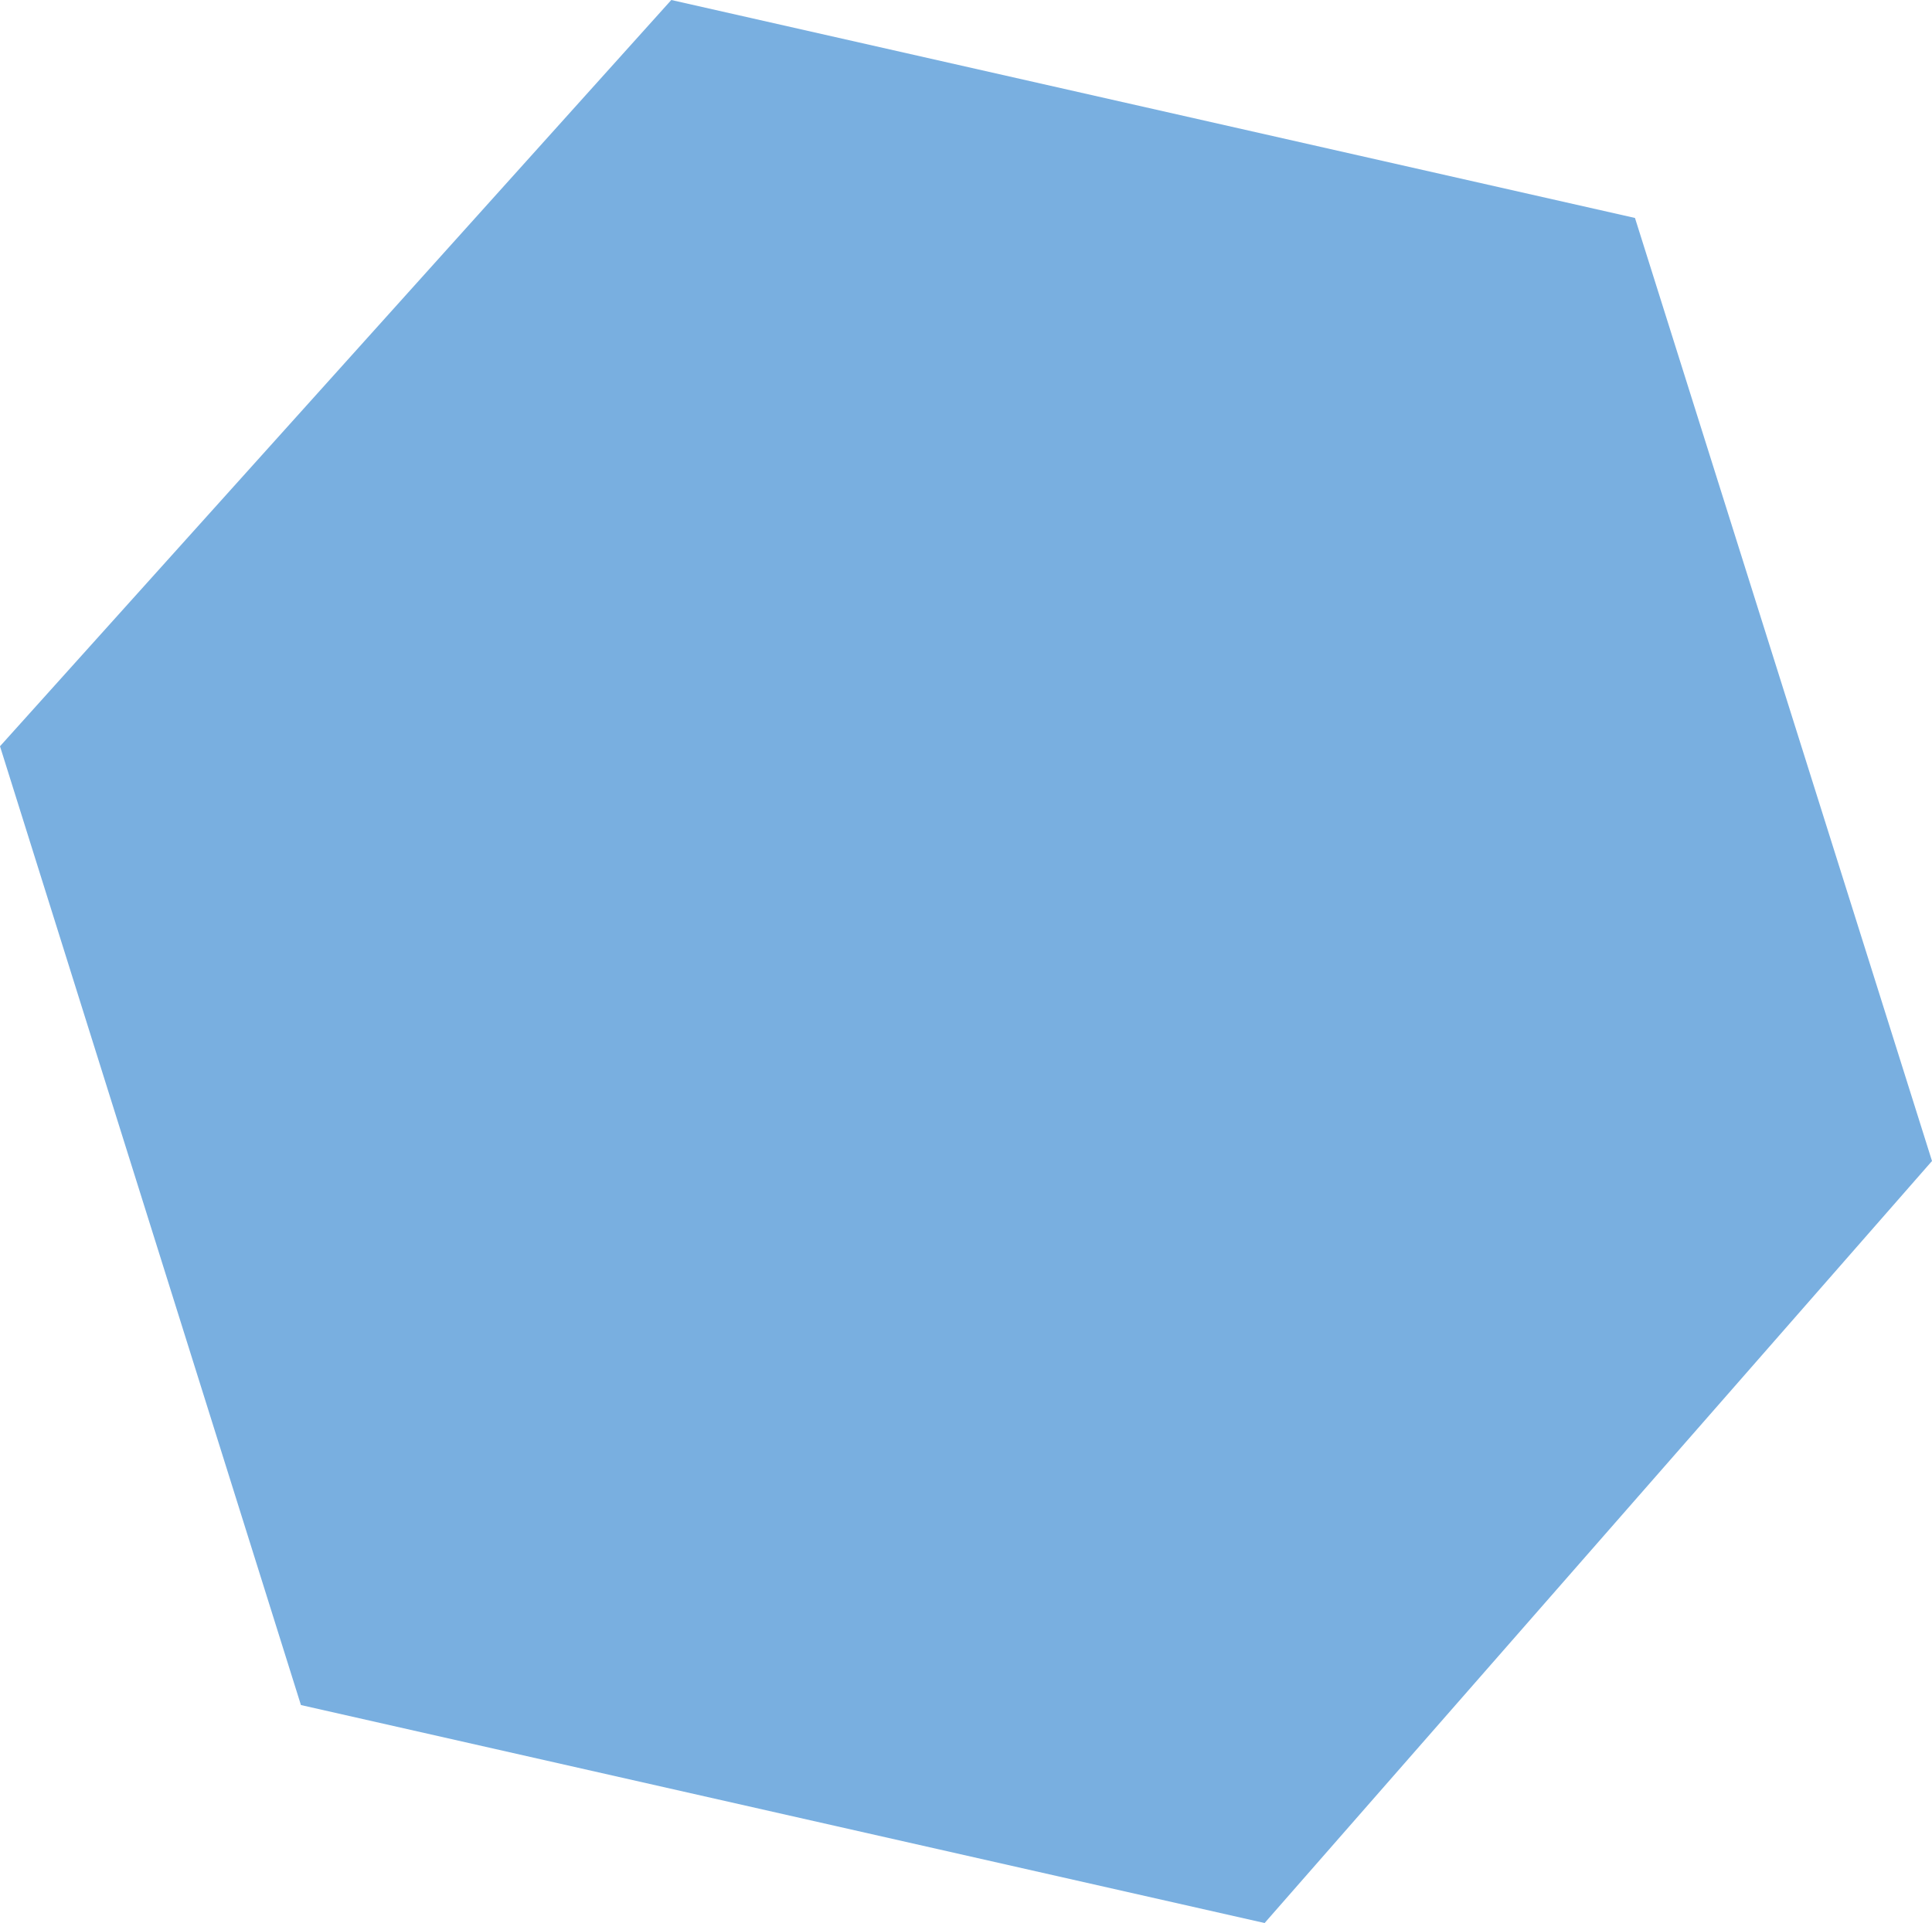 <svg width="228" height="227" viewBox="0 0 228 227" fill="none" xmlns="http://www.w3.org/2000/svg">
<path d="M79.221 0L192.948 25.729L228 137.049L149.24 227L35.514 201.27L0 88.092L79.221 0Z" fill="#79AFE0"/>
</svg>
